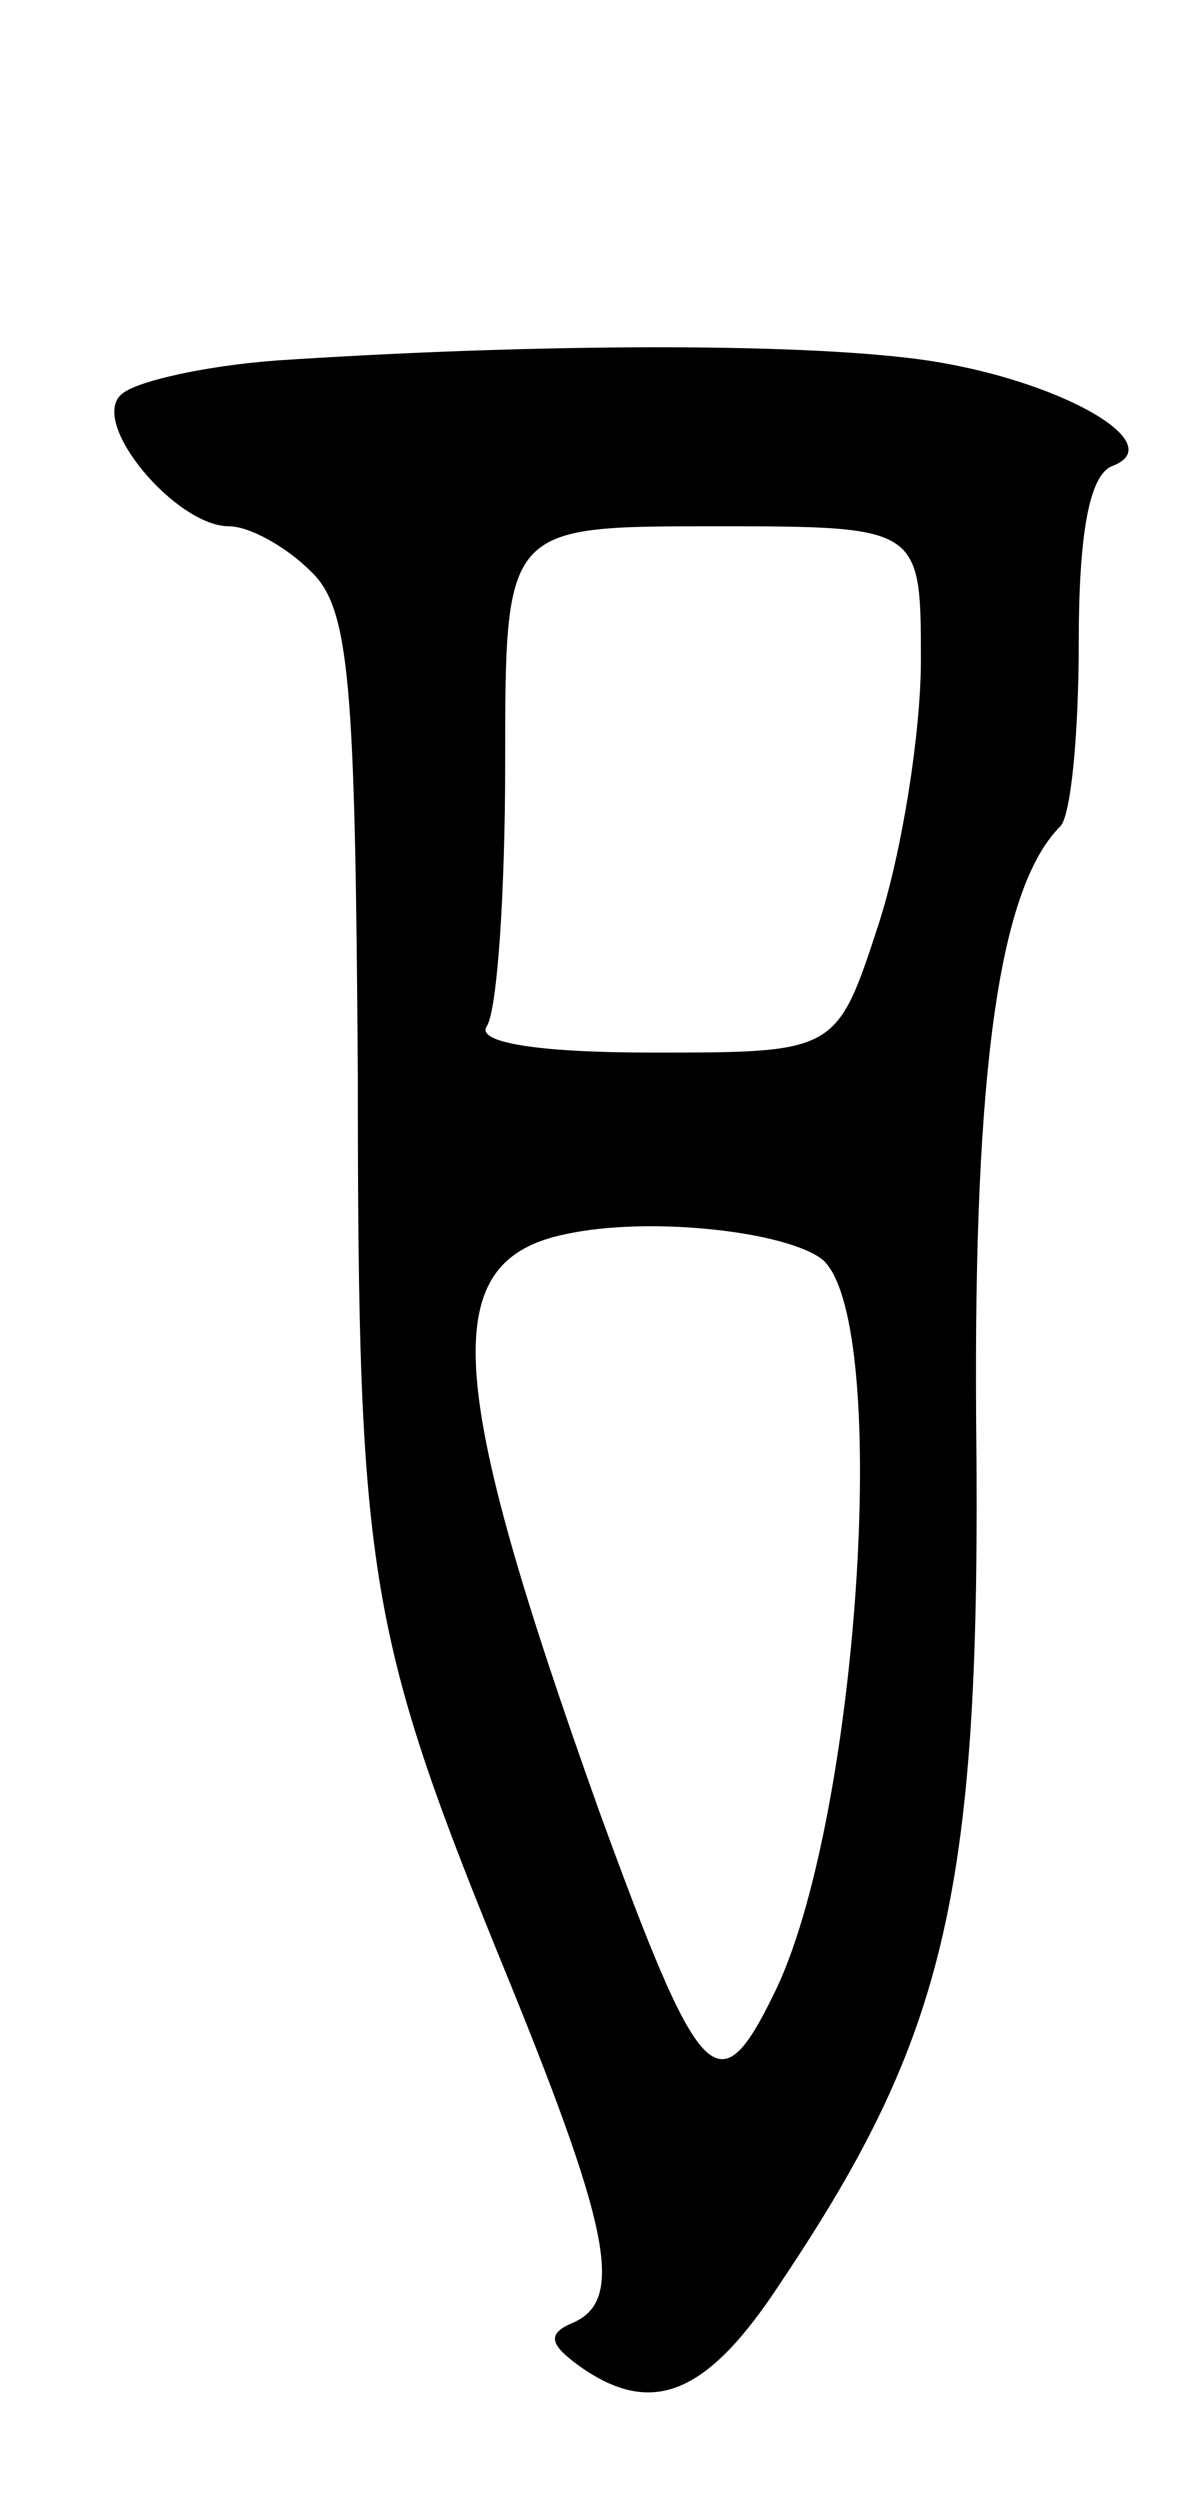 <svg version="1.0" xmlns="http://www.w3.org/2000/svg"
 width="45pt" height="95pt" viewBox="0 0 45 95"
 preserveAspectRatio="xMidYMid meet">
<g transform="translate(0,95) scale(0.1,-0.1)"
fill="#000000" stroke="none">
<path d="M105 813 c-27 -2 -54 -8 -59 -13 -12 -11 21 -50 41 -50 8 0 22 -8 31
-17 15 -14 17 -42 18 -192 0 -192 4 -213 58 -345 39 -96 43 -121 23 -129 -9
-4 -8 -8 3 -16 28 -20 49 -11 77 32 63 94 76 149 74 327 -1 135 9 203 32 226
4 4 7 35 7 70 0 41 4 64 13 67 23 9 -25 35 -78 41 -51 6 -150 5 -240 -1z m245
-114 c0 -27 -7 -72 -16 -100 -16 -49 -16 -49 -86 -49 -45 0 -67 4 -63 10 4 6
7 51 7 100 0 90 0 90 79 90 79 0 79 0 79 -51z m-37 -228 c26 -25 13 -215 -19
-279 -21 -43 -28 -35 -66 69 -59 165 -62 210 -13 220 32 7 85 1 98 -10z"/>
</g>
</svg>
